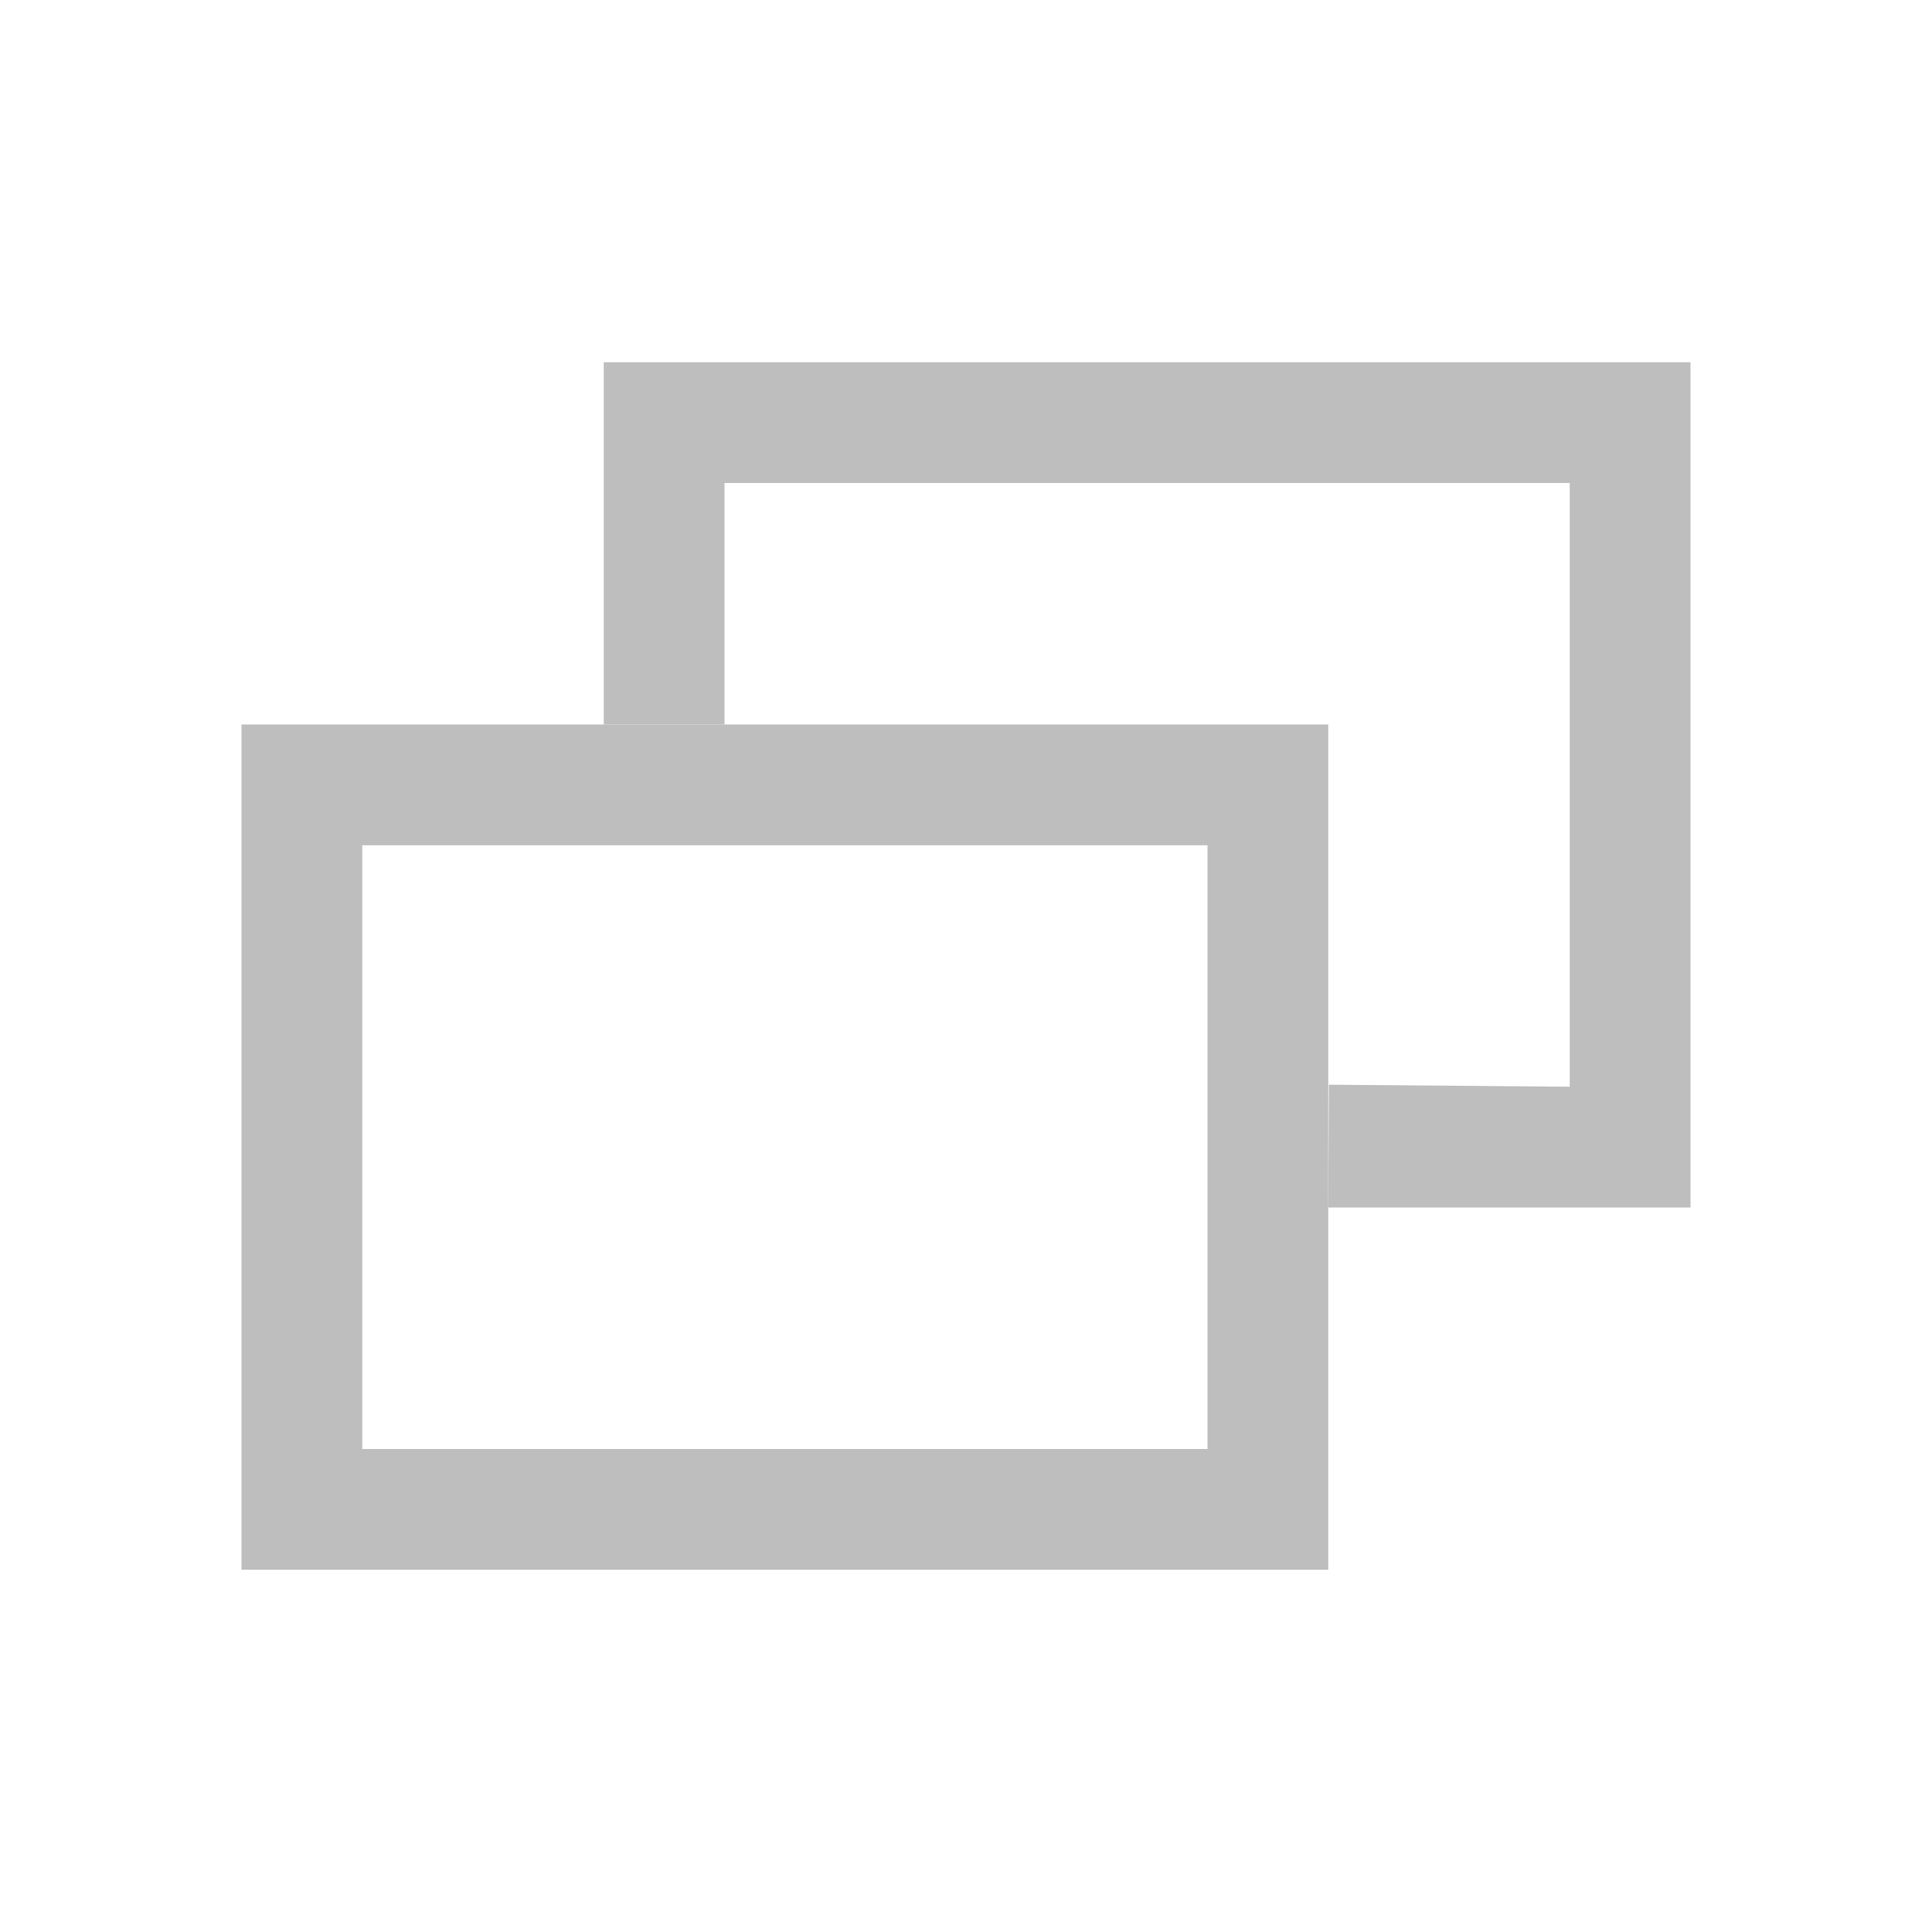 <svg enable-background="new 0 0 16 16" height="16" viewBox="0 0 16 16" width="16" xmlns="http://www.w3.org/2000/svg"><g fill="#bebebe"><path d="m2 6v7h9v-7zm1 6v-5h7v5z"/><path d="m5 6h1v-2h7v5l-1.995-.017-.005 1.017h3v-7h-9z"/></g></svg>